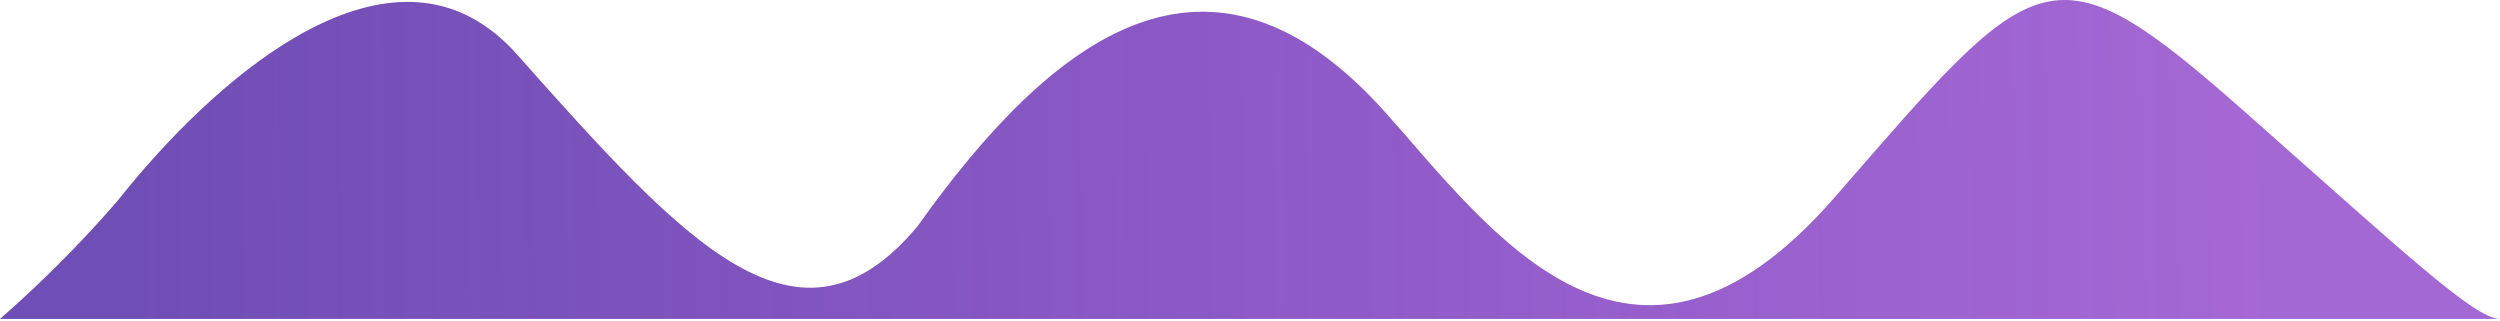 <svg width="553" height="71" viewBox="0 0 553 71" fill="none" xmlns="http://www.w3.org/2000/svg">
<path d="M114.349 12.03C151.841 54.216 176.679 81.391 202.923 50.093C232.916 7.907 267.596 -18.628 306.493 24.918C329.589 50.773 360.856 95.34 405.846 43.629C450.836 -8.082 453.647 -13.185 496.763 24.918C531.255 55.4 547.376 70.546 553 70.546H0C11.291 60.71 20.552 50.771 26.075 44.331C27.404 42.655 28.796 40.956 30.246 39.247C52.837 12.611 89.272 -16.186 114.349 12.03Z" fill="url(#paint0_linear_174_133)"/>
<defs>
<linearGradient id="paint0_linear_174_133" x1="29.056" y1="46.268" x2="501.422" y2="41.103" gradientUnits="userSpaceOnUse">
<stop stop-color="#6F4EB5"/>
<stop offset="1" stop-color="#8533C6" stop-opacity="0.74"/>
</linearGradient>
</defs>
</svg>

